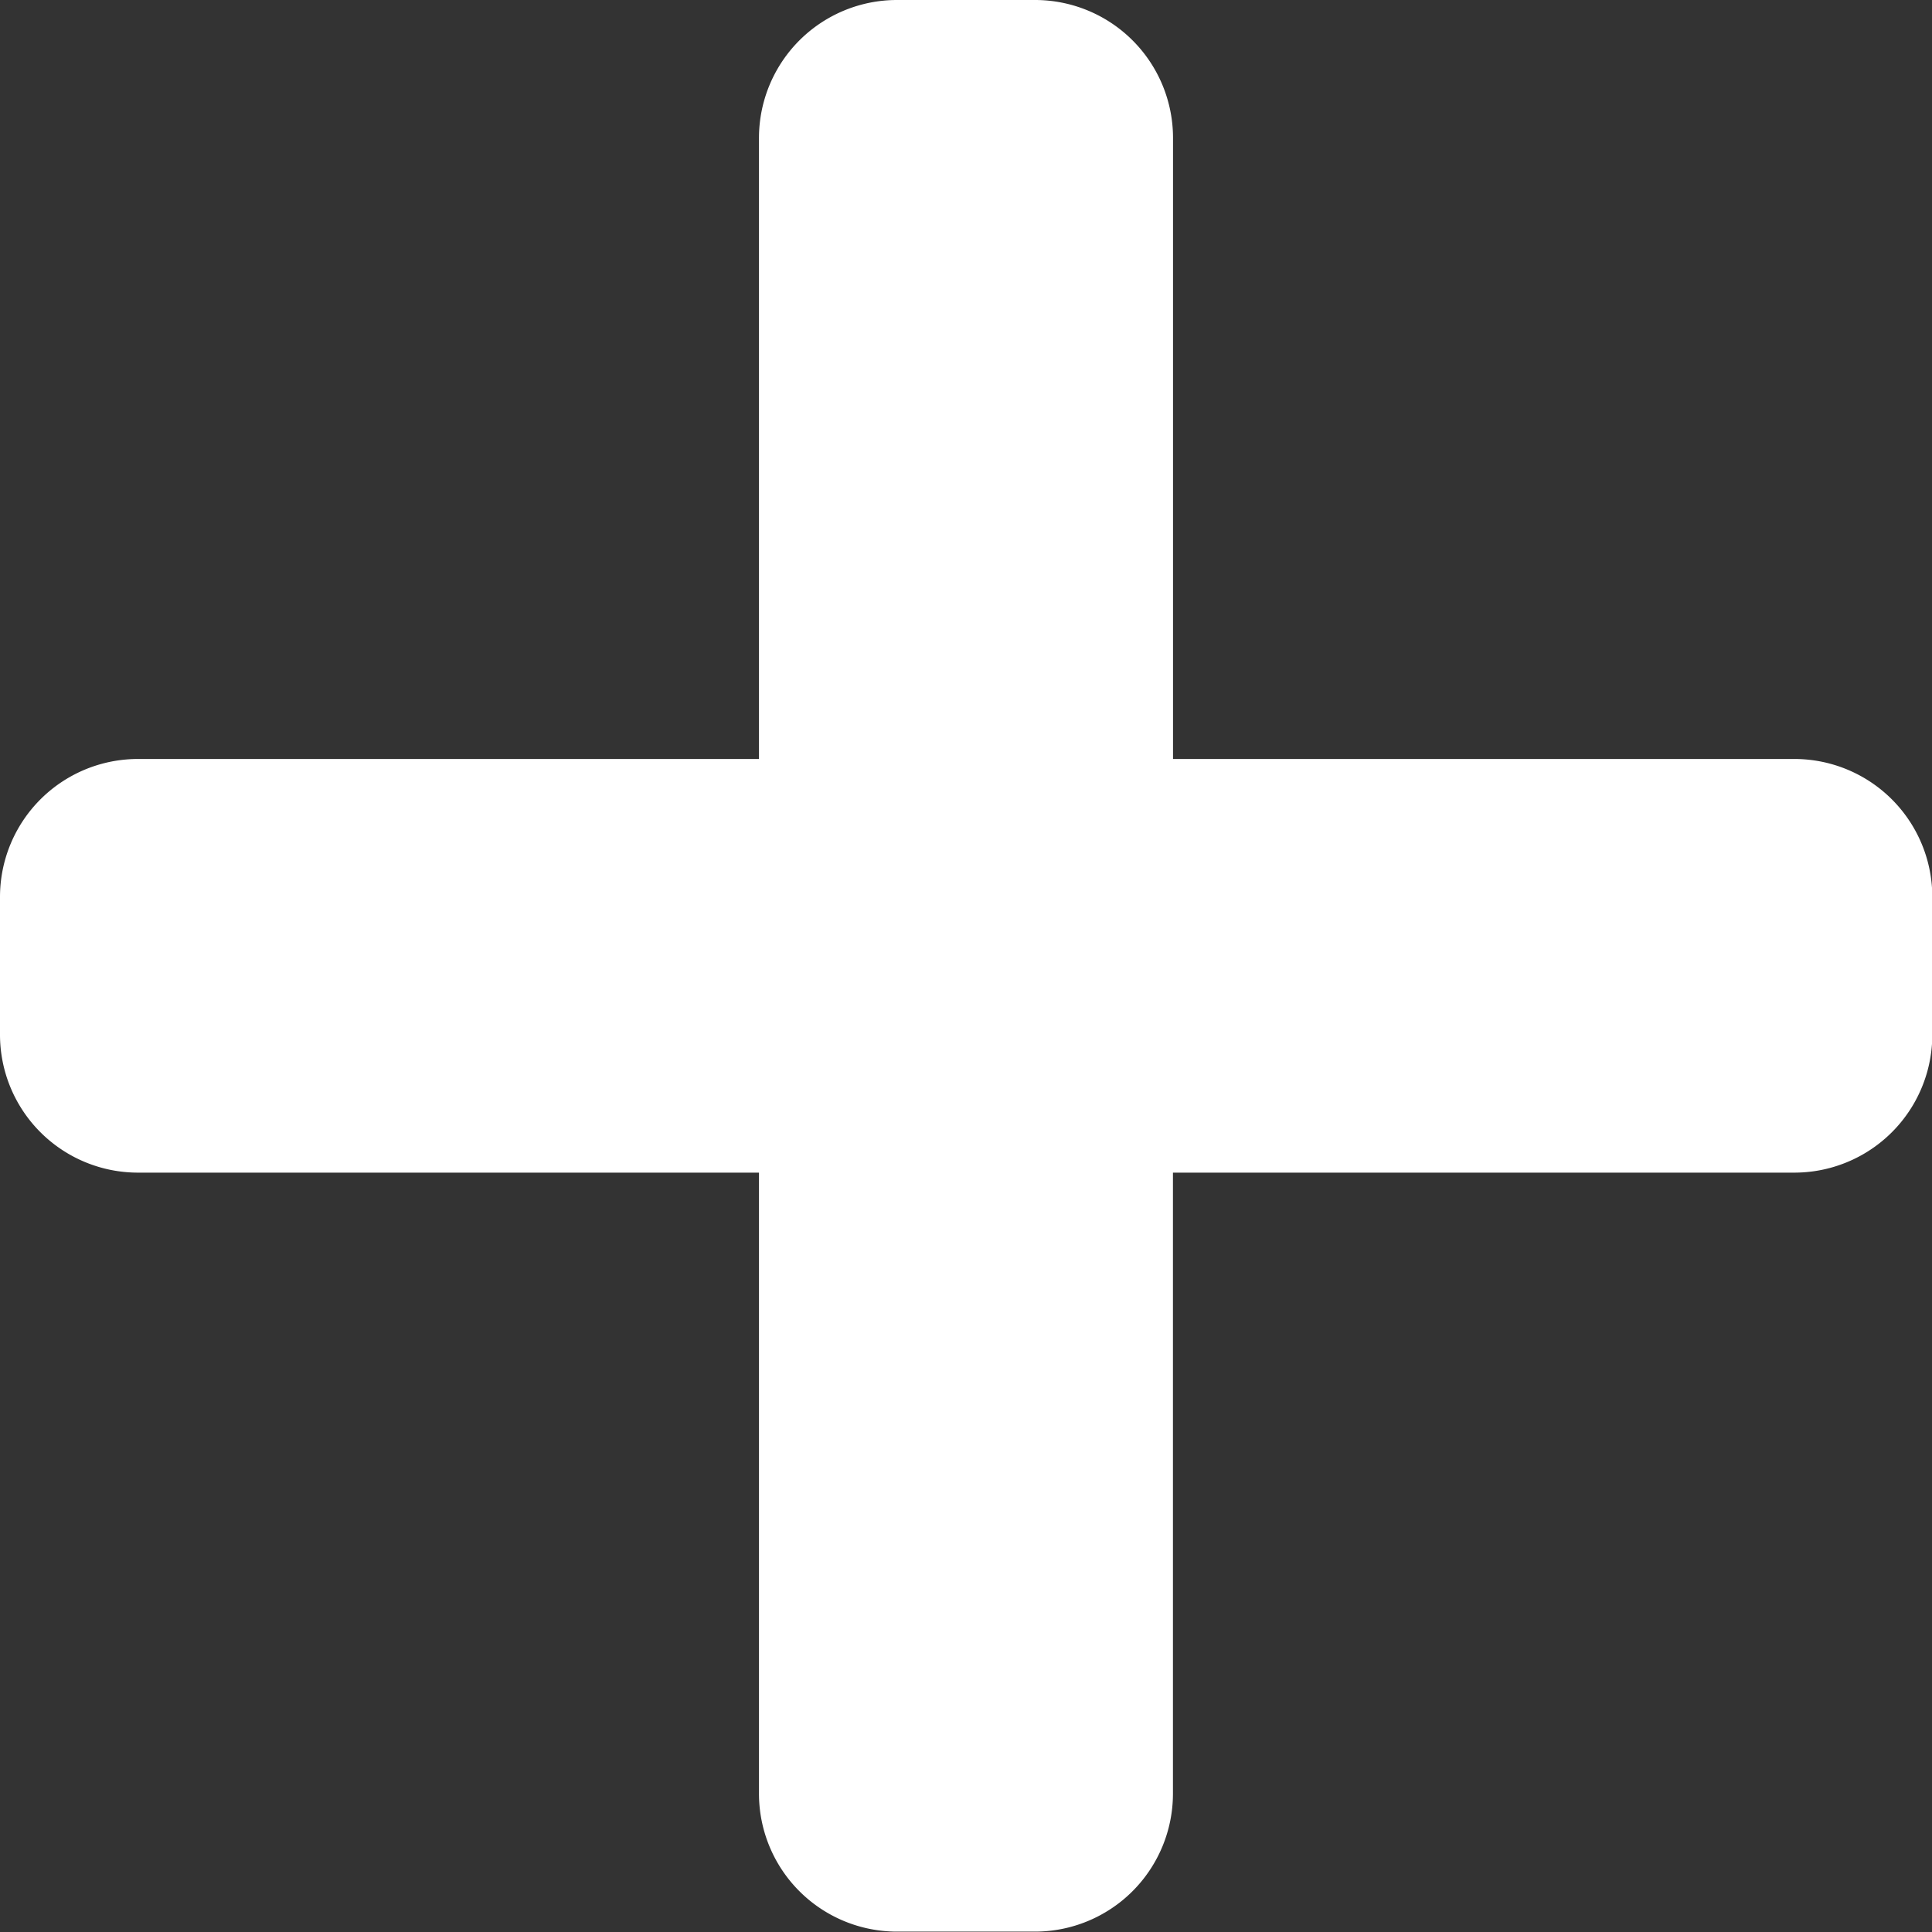 <svg xmlns="http://www.w3.org/2000/svg" width="24.796" height="24.796" viewBox="0 0 24.796 24.796">
  <rect x="0" y="0" width="24.796" height="24.796" fill="#333333" stroke="none"/>
  <path id="Icon_awesome-plus" data-name="Icon awesome-plus" d="M23.025,11.991h-7.97V4.021A1.771,1.771,0,0,0,13.284,2.25H11.512A1.771,1.771,0,0,0,9.741,4.021v7.97H1.771A1.771,1.771,0,0,0,0,13.762v1.771A1.771,1.771,0,0,0,1.771,17.3h7.97v7.97a1.771,1.771,0,0,0,1.771,1.771h1.771a1.771,1.771,0,0,0,1.771-1.771V17.3h7.97A1.771,1.771,0,0,0,24.8,15.534V13.762A1.771,1.771,0,0,0,23.025,11.991Z" transform="translate(0 -2.25)" fill="#fff"/>
</svg>
